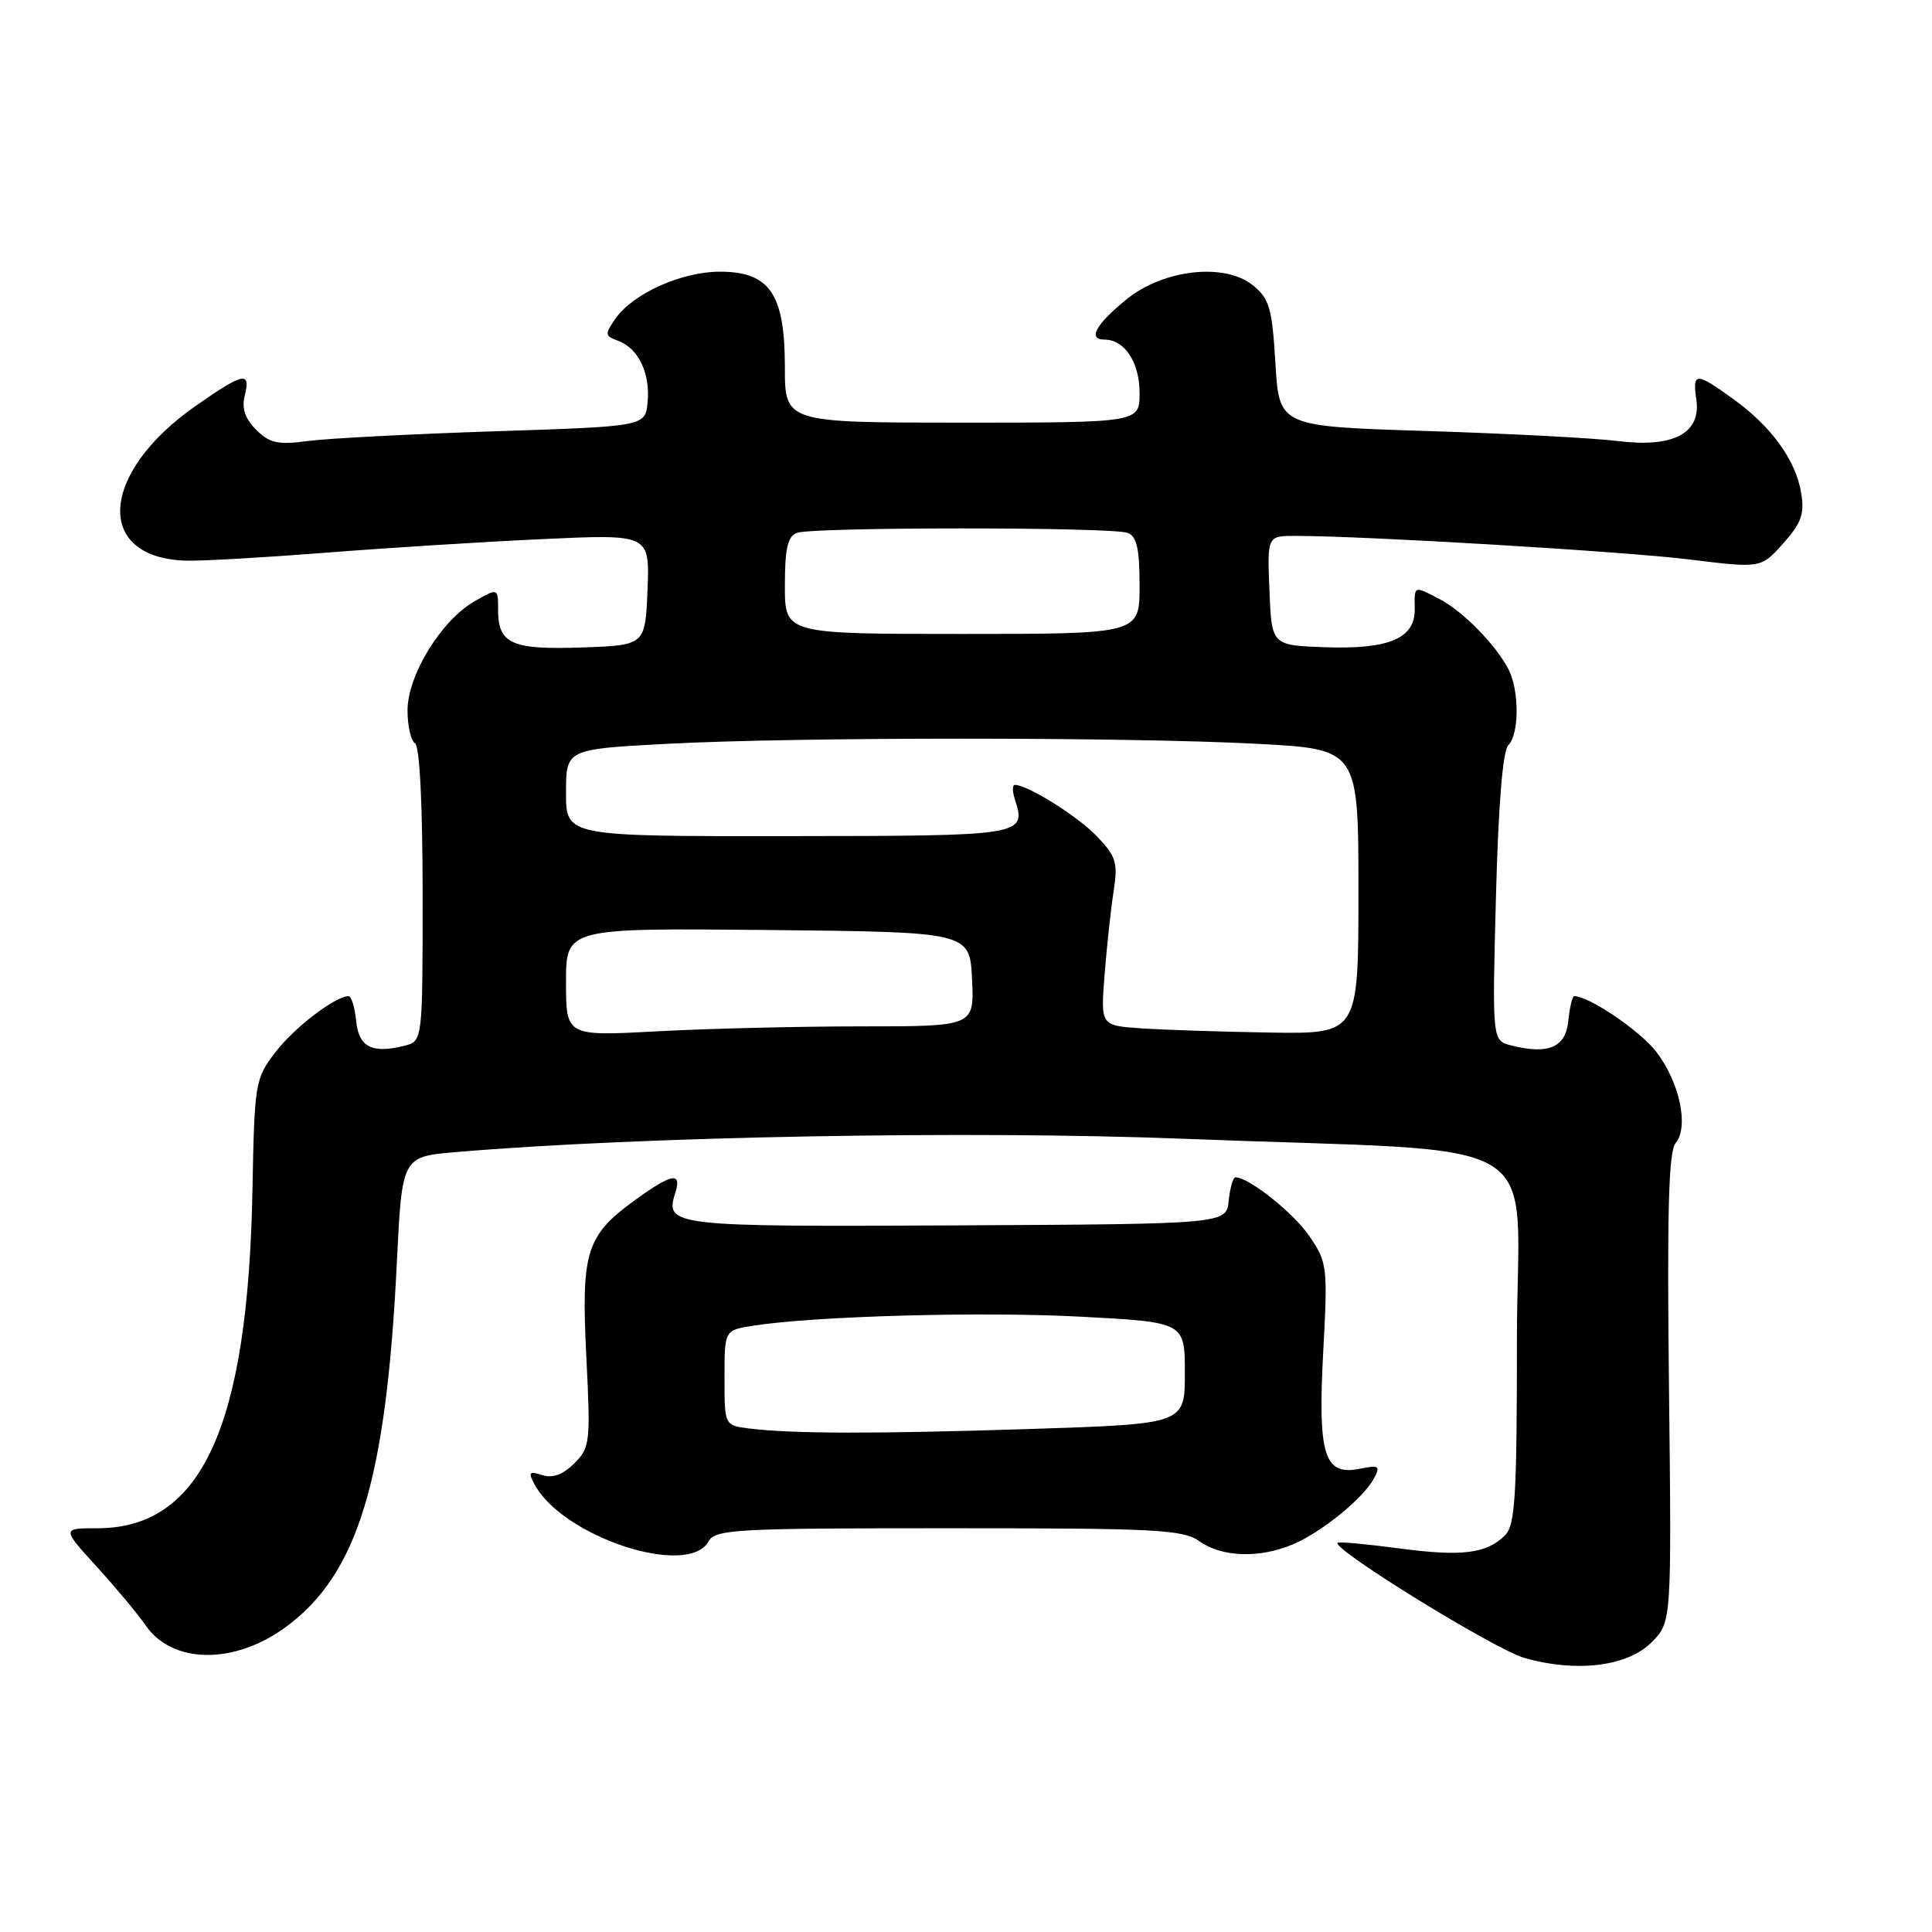 <?xml version="1.0" encoding="UTF-8" standalone="no"?>
<!DOCTYPE svg PUBLIC "-//W3C//DTD SVG 1.1//EN" "http://www.w3.org/Graphics/SVG/1.1/DTD/svg11.dtd" >
<svg xmlns="http://www.w3.org/2000/svg" xmlns:xlink="http://www.w3.org/1999/xlink" version="1.1" viewBox="0 0 256 256">
 <g >
 <path fill="currentColor"
d=" M 218.84 217.62 C 221.50 214.95 221.50 214.95 221.15 183.95 C 220.88 160.46 221.10 152.59 222.03 151.46 C 223.81 149.32 222.57 143.43 219.49 139.40 C 217.36 136.61 210.58 132.00 208.60 132.00 C 208.34 132.00 207.99 133.46 207.81 135.25 C 207.47 138.79 205.21 139.77 200.26 138.53 C 197.72 137.89 197.72 137.89 198.22 118.89 C 198.54 106.62 199.12 99.48 199.86 98.74 C 201.32 97.28 201.33 91.51 199.88 88.68 C 198.22 85.46 193.87 81.02 190.80 79.41 C 187.31 77.59 187.41 77.55 187.46 80.70 C 187.52 84.60 184.04 86.07 175.50 85.76 C 168.50 85.50 168.50 85.50 168.21 78.25 C 167.91 71.00 167.91 71.00 171.71 71.01 C 181.06 71.02 215.39 73.08 223.92 74.14 C 233.34 75.30 233.34 75.30 236.28 72.01 C 238.68 69.32 239.12 68.11 238.67 65.35 C 237.97 61.01 234.77 56.57 229.72 52.91 C 224.72 49.29 224.24 49.29 224.77 52.91 C 225.43 57.41 221.76 59.36 214.36 58.44 C 211.20 58.04 199.81 57.45 189.06 57.11 C 169.50 56.50 169.50 56.50 169.00 48.16 C 168.56 40.79 168.21 39.58 166.01 37.80 C 162.28 34.79 154.20 35.68 149.30 39.64 C 145.20 42.97 144.07 45.00 146.35 45.00 C 149.02 45.00 151.00 48.00 151.00 52.07 C 151.00 56.00 151.00 56.00 127.50 56.00 C 104.00 56.00 104.00 56.00 104.00 48.63 C 104.00 38.95 101.99 36.00 95.39 36.00 C 90.31 36.00 83.90 38.88 81.56 42.21 C 80.11 44.29 80.13 44.51 81.93 45.17 C 84.60 46.16 86.18 49.47 85.81 53.30 C 85.50 56.50 85.50 56.50 65.50 57.15 C 54.50 57.51 43.38 58.09 40.78 58.44 C 36.80 58.96 35.73 58.73 33.94 56.94 C 32.46 55.46 32.01 54.11 32.43 52.41 C 33.25 49.15 32.26 49.36 25.95 53.77 C 13.14 62.71 12.47 73.98 24.72 74.29 C 26.80 74.35 35.02 73.87 43.00 73.25 C 50.98 72.62 63.93 71.80 71.80 71.44 C 86.09 70.77 86.09 70.77 85.80 78.14 C 85.50 85.50 85.50 85.50 77.15 85.79 C 67.80 86.12 66.00 85.32 66.00 80.82 C 66.00 77.89 66.00 77.89 62.85 79.69 C 58.45 82.22 54.00 89.49 54.00 94.14 C 54.00 96.20 54.45 98.16 55.00 98.50 C 55.61 98.88 56.00 106.67 56.00 118.54 C 56.00 137.96 56.00 137.96 53.58 138.57 C 49.28 139.65 47.52 138.74 47.19 135.24 C 47.01 133.46 46.56 132.00 46.19 132.00 C 44.41 132.01 38.95 136.19 36.48 139.44 C 33.80 142.95 33.72 143.45 33.45 157.78 C 32.85 189.09 26.70 202.50 12.91 202.50 C 8.18 202.50 8.18 202.50 12.84 207.62 C 15.40 210.43 18.29 213.90 19.26 215.32 C 22.80 220.52 31.05 220.62 37.91 215.56 C 47.41 208.56 51.17 196.20 52.58 167.38 C 53.27 153.27 53.27 153.27 60.38 152.66 C 84.69 150.59 128.52 149.78 156.75 150.89 C 206.62 152.84 201.00 149.45 201.00 177.57 C 201.00 198.31 200.77 202.09 199.43 203.43 C 196.98 205.88 193.69 206.28 185.30 205.16 C 181.03 204.59 177.41 204.26 177.24 204.43 C 176.44 205.23 198.08 218.57 202.00 219.69 C 208.88 221.65 215.64 220.82 218.84 217.62 Z  M 93.88 204.25 C 94.78 202.64 97.37 202.50 125.68 202.50 C 153.42 202.50 156.75 202.67 158.97 204.25 C 161.93 206.34 166.87 206.50 171.28 204.65 C 175.08 203.06 180.63 198.55 182.05 195.91 C 182.94 194.24 182.74 194.10 180.12 194.63 C 175.44 195.56 174.60 192.79 175.34 179.00 C 175.94 167.84 175.87 167.27 173.51 163.81 C 171.42 160.72 165.48 156.00 163.70 156.00 C 163.38 156.00 162.99 157.39 162.81 159.09 C 162.50 162.19 162.50 162.19 126.68 162.37 C 88.88 162.56 88.08 162.46 89.48 158.05 C 90.38 155.24 89.02 155.48 84.19 158.98 C 77.66 163.71 76.99 165.84 77.69 179.72 C 78.26 191.15 78.19 191.81 76.09 193.91 C 74.60 195.40 73.24 195.89 71.86 195.46 C 70.12 194.90 69.97 195.08 70.82 196.67 C 74.56 203.66 91.16 209.11 93.88 204.25 Z  M 75.00 130.14 C 75.00 122.97 75.00 122.97 101.75 123.23 C 128.50 123.50 128.50 123.50 128.80 129.75 C 129.10 136.00 129.10 136.00 114.20 136.00 C 106.01 136.00 93.84 136.29 87.16 136.65 C 75.00 137.31 75.00 137.31 75.00 130.14 Z  M 151.17 136.26 C 145.84 135.89 145.84 135.89 146.36 129.19 C 146.65 125.51 147.18 120.55 147.55 118.17 C 148.15 114.31 147.92 113.52 145.36 110.83 C 142.85 108.19 136.18 104.00 134.47 104.00 C 134.14 104.00 134.13 104.84 134.46 105.86 C 136.01 110.74 135.92 110.76 104.44 110.79 C 75.00 110.82 75.00 110.82 75.00 105.05 C 75.00 99.27 75.00 99.27 88.38 98.56 C 105.60 97.65 149.40 97.65 166.62 98.56 C 180.00 99.27 180.00 99.27 180.00 118.13 C 180.00 137.00 180.00 137.00 168.25 136.82 C 161.79 136.71 154.10 136.46 151.17 136.26 Z  M 104.00 77.61 C 104.00 72.70 104.37 71.07 105.58 70.61 C 107.64 69.82 147.36 69.82 149.42 70.61 C 150.63 71.07 151.00 72.70 151.00 77.61 C 151.00 84.00 151.00 84.00 127.50 84.00 C 104.00 84.00 104.00 84.00 104.00 77.61 Z  M 99.25 189.28 C 96.00 188.87 96.00 188.87 96.00 182.56 C 96.00 176.26 96.00 176.26 99.75 175.67 C 107.93 174.38 130.22 173.77 143.25 174.47 C 157.00 175.20 157.00 175.20 157.00 181.94 C 157.00 188.68 157.00 188.68 136.75 189.34 C 116.04 190.01 105.01 189.99 99.25 189.28 Z "/>
</g>
</svg>